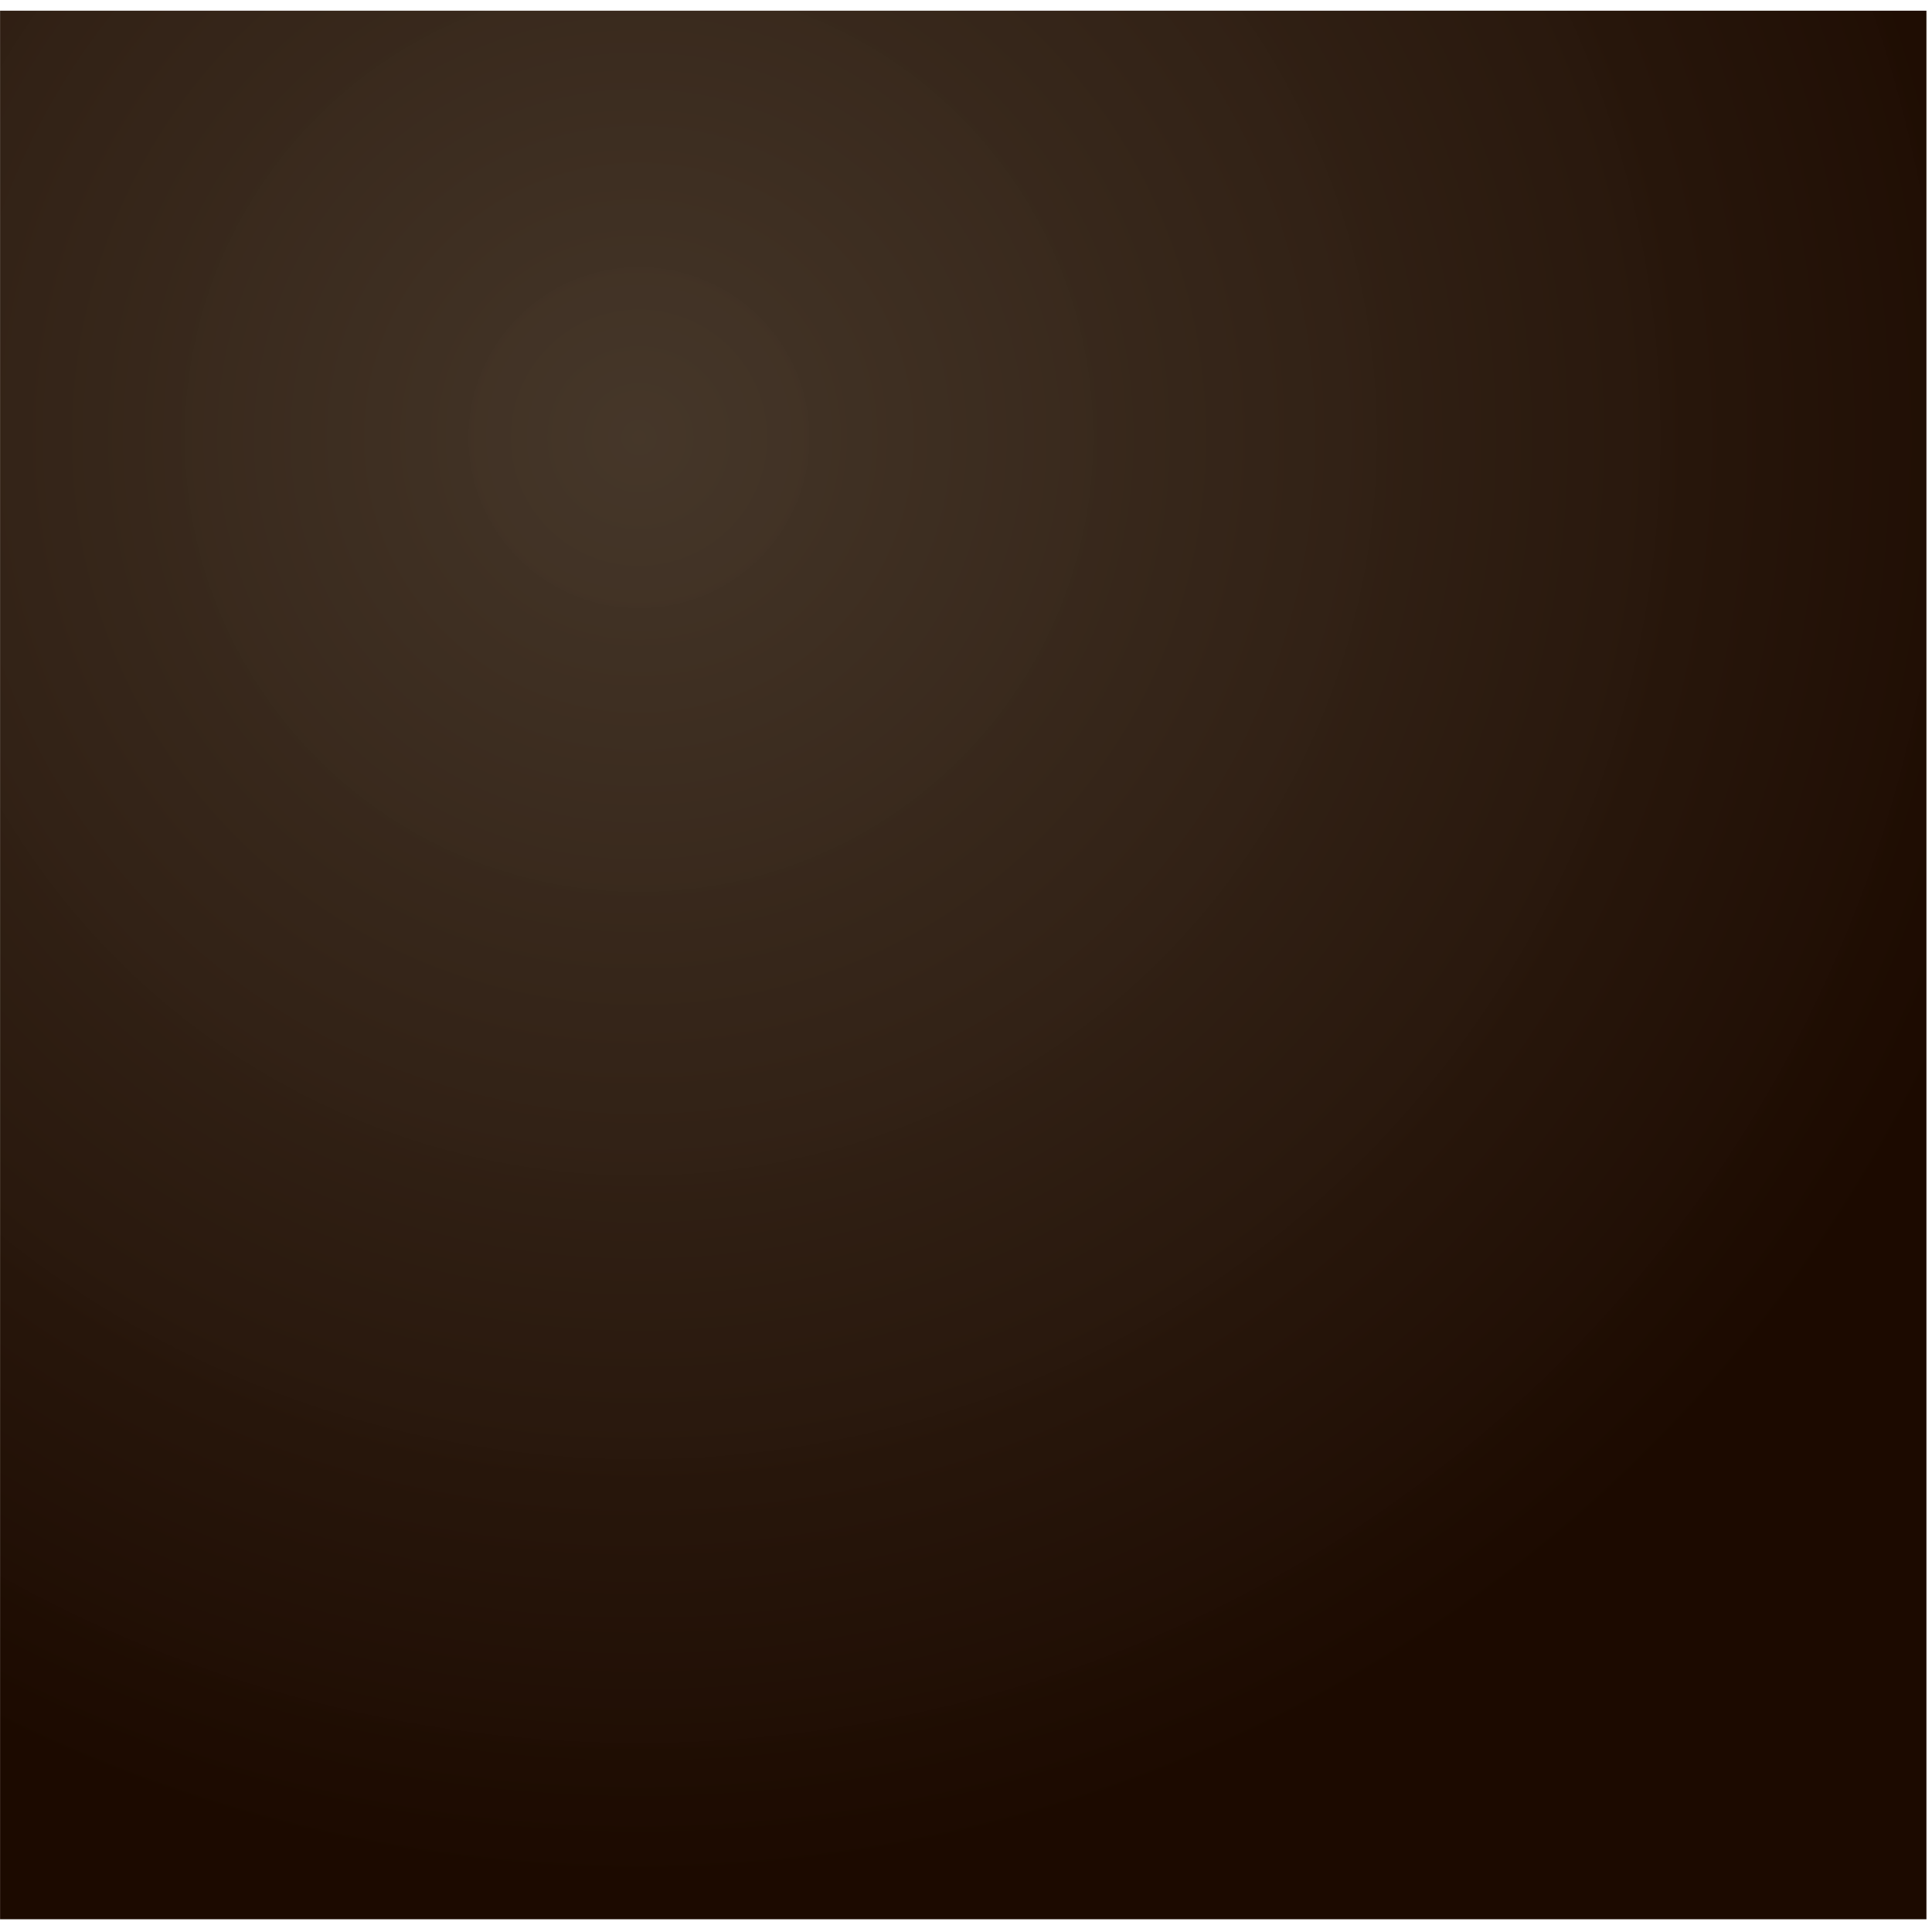 <svg width="82" height="82" viewBox="0 0 82 82" fill="none" xmlns="http://www.w3.org/2000/svg">
<path d="M0.003 0.454H81.764V81.459H0.003V0.454Z" fill="url(#paint0_radial_1:184)"/>
<defs>
<radialGradient id="paint0_radial_1:184" cx="0" cy="0" r="1" gradientUnits="userSpaceOnUse" gradientTransform="translate(26.958 18.631) scale(62.141 61.267)">
<stop stop-color="#423325" stop-opacity="0.98"/>
<stop offset="1" stop-color="#1C0A00"/>
</radialGradient>
</defs>
</svg>

